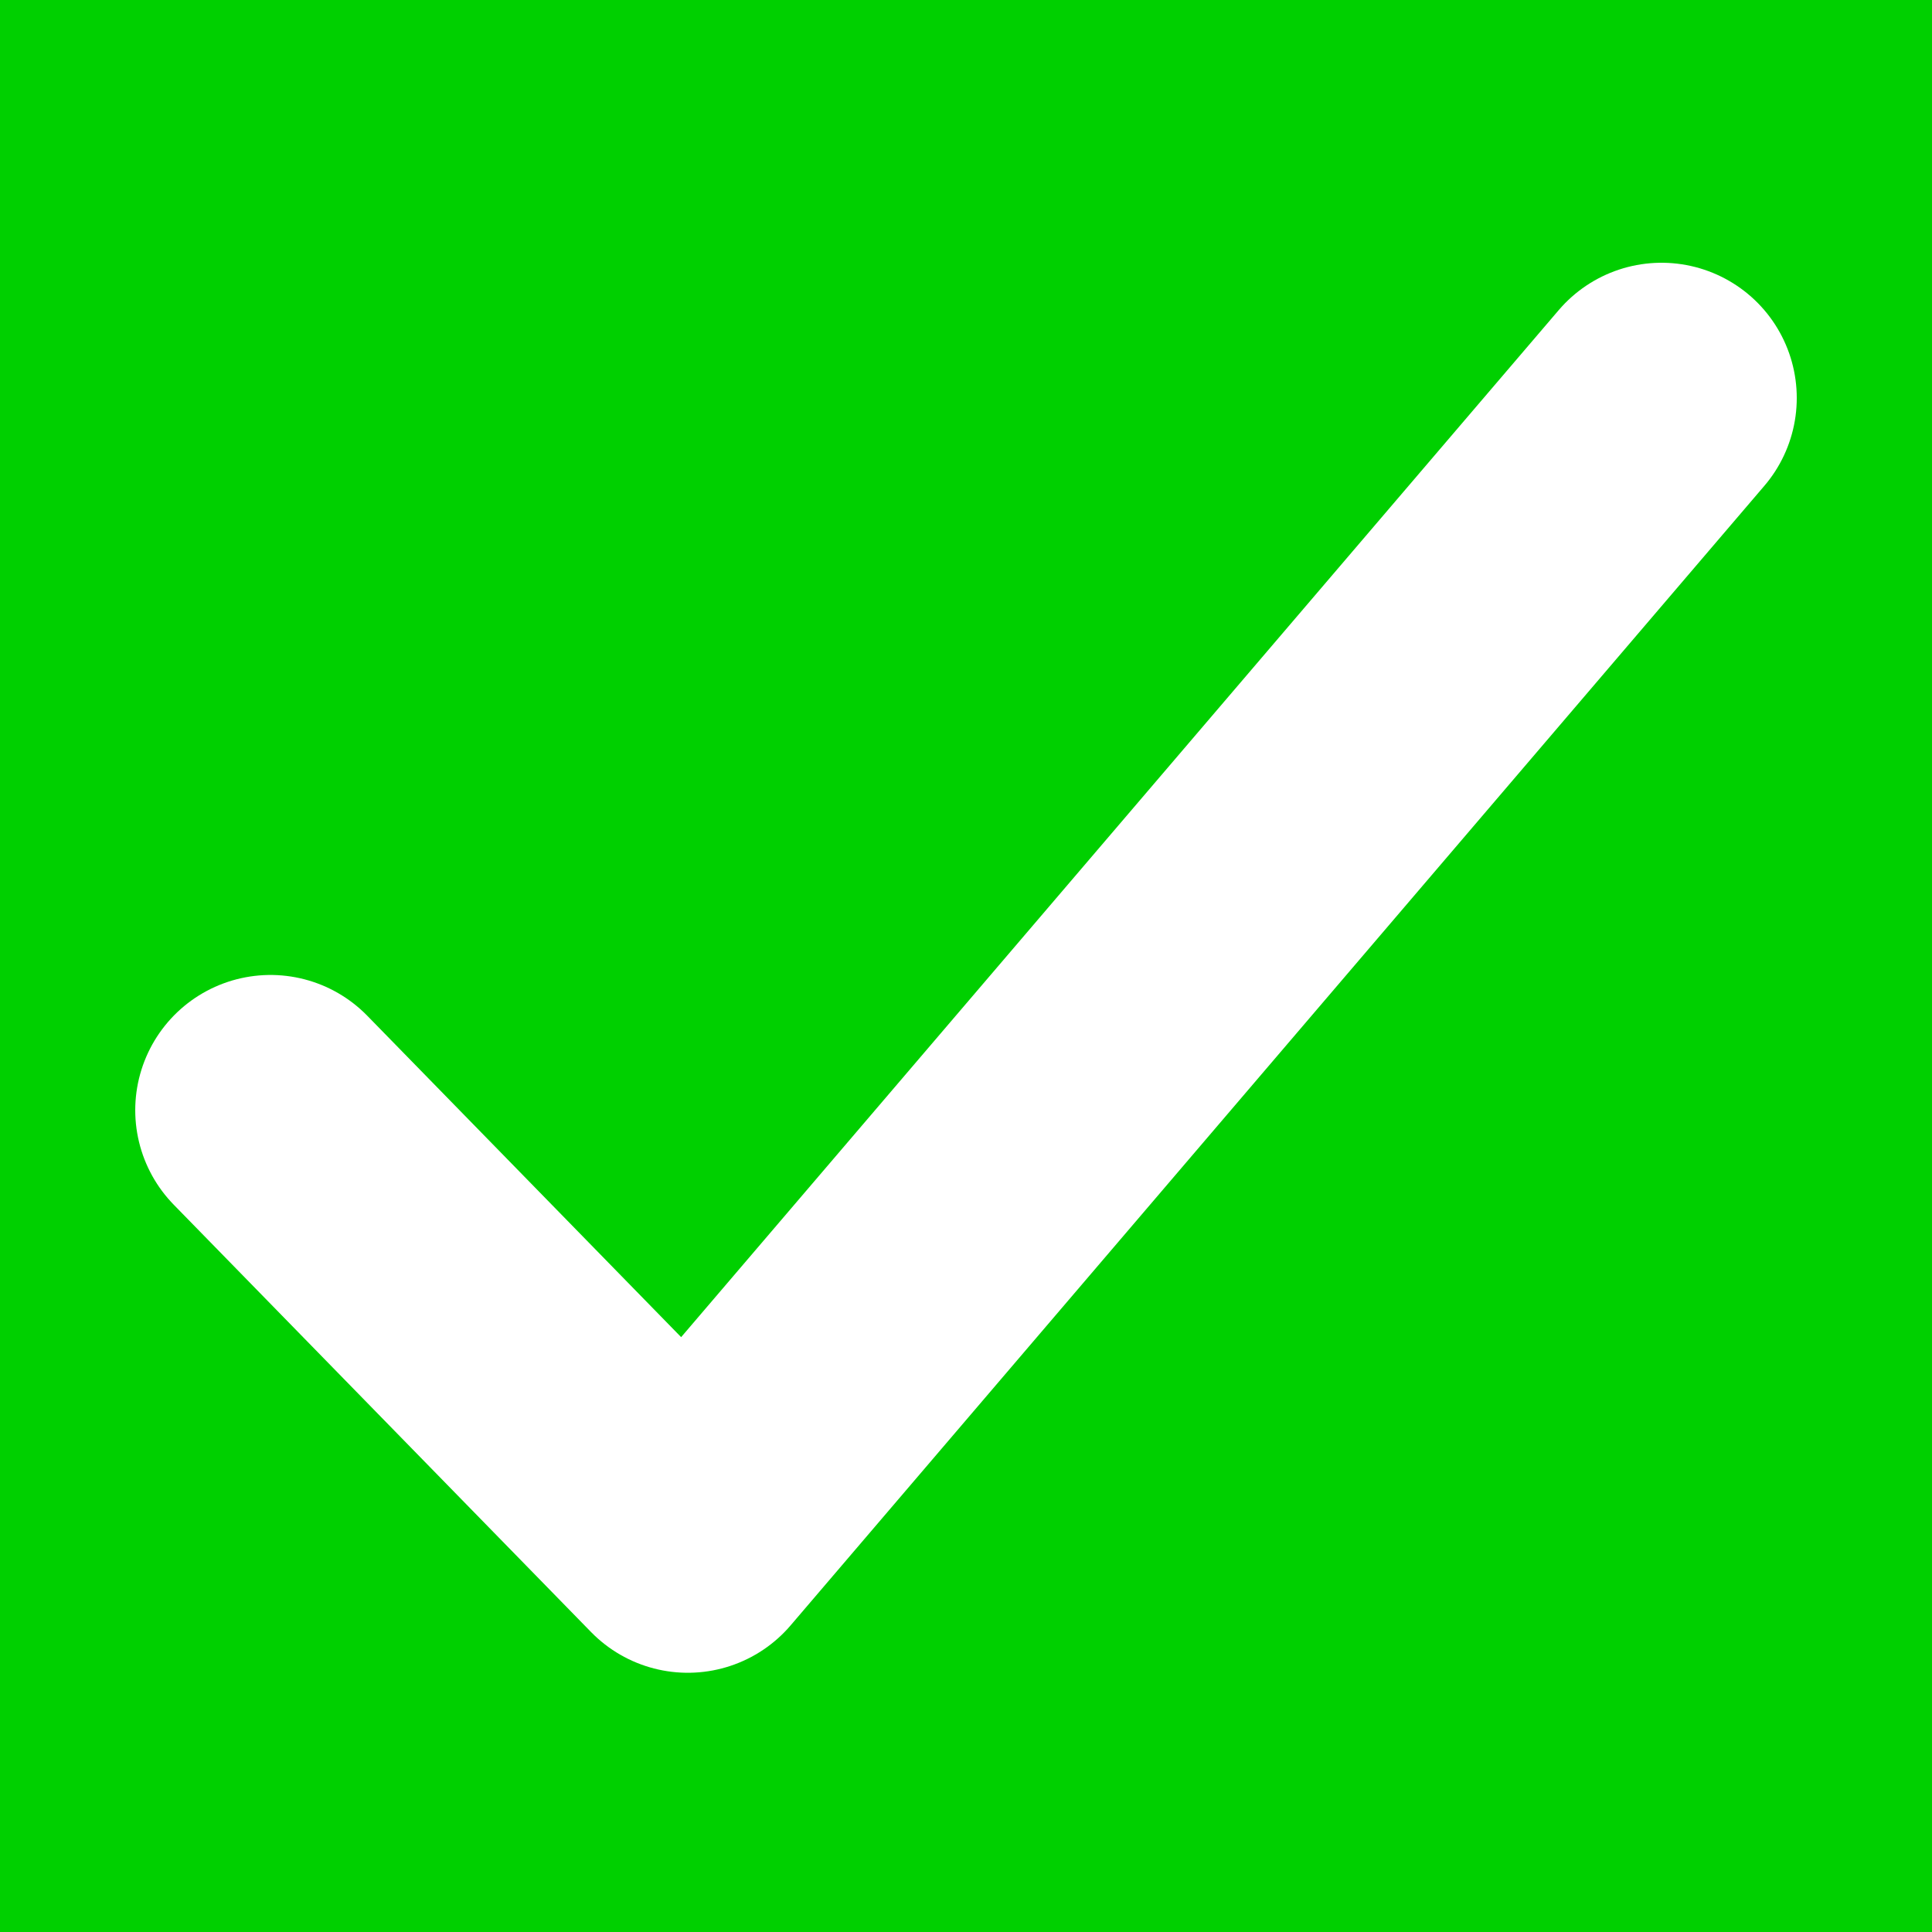 <svg viewBox="0 0 500 500" fill="none" xmlns="http://www.w3.org/2000/svg">
<rect width="500" height="500" fill="#00D000"/>
<path d="M430 103L178 397.912L70 287.32" stroke="white" stroke-width="70" stroke-linecap="round" stroke-linejoin="round"/>
</svg>